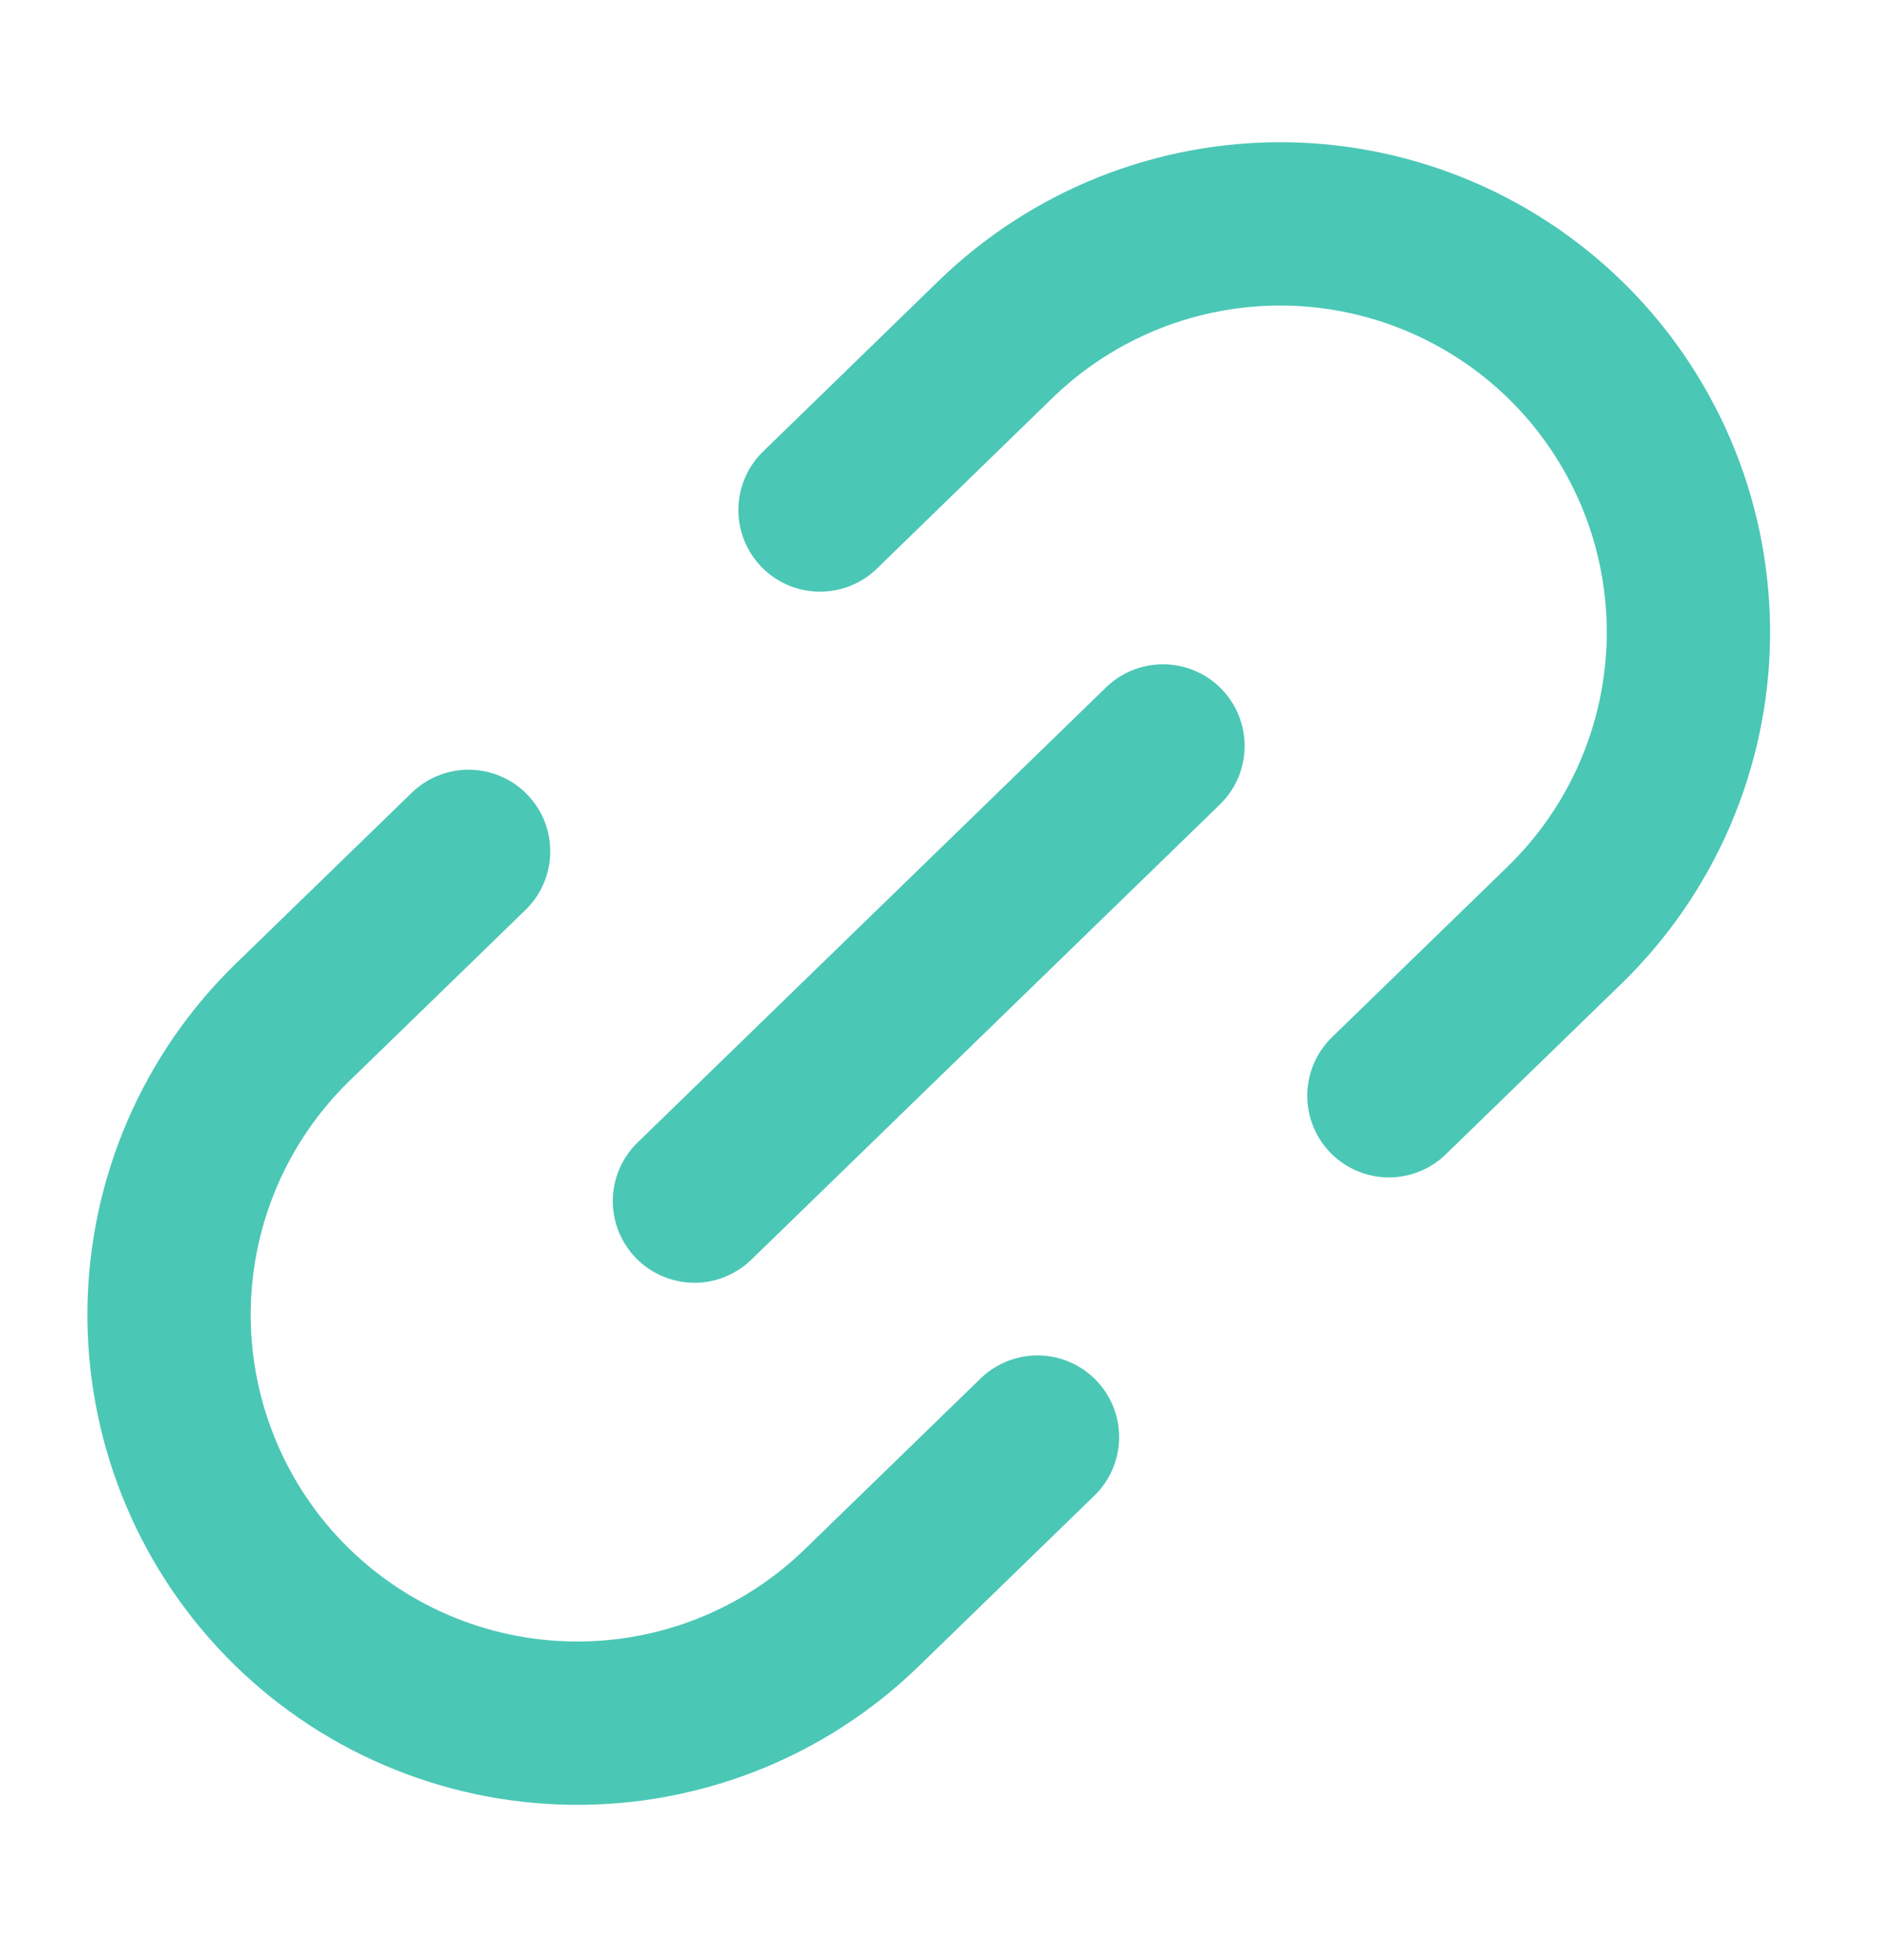 <svg width="23" height="24" viewBox="0 0 23 24" fill="none" xmlns="http://www.w3.org/2000/svg">
<path d="M10.043 6.246L12.194 4.155C12.665 3.698 13.222 3.338 13.832 3.095C14.442 2.853 15.094 2.733 15.751 2.742C16.407 2.752 17.056 2.891 17.659 3.151C18.262 3.411 18.807 3.787 19.265 4.258C19.722 4.729 20.082 5.286 20.325 5.896C20.567 6.506 20.687 7.158 20.678 7.815C20.668 8.471 20.529 9.119 20.269 9.722C20.009 10.325 19.633 10.871 19.162 11.329L17.01 13.419M12.706 17.599L10.554 19.689C10.083 20.147 9.527 20.507 8.916 20.75C8.306 20.992 7.654 21.112 6.998 21.102C5.672 21.083 4.408 20.538 3.484 19.587C2.56 18.635 2.052 17.356 2.071 16.03C2.09 14.704 2.635 13.44 3.587 12.516L5.739 10.426" stroke="#4BC7B6" stroke-width="2" stroke-linecap="round" stroke-linejoin="round"/>
<path d="M8.505 14.709L14.243 9.135" stroke="#4BC7B6" stroke-width="2" stroke-linecap="round" stroke-linejoin="round"/>
</svg>
